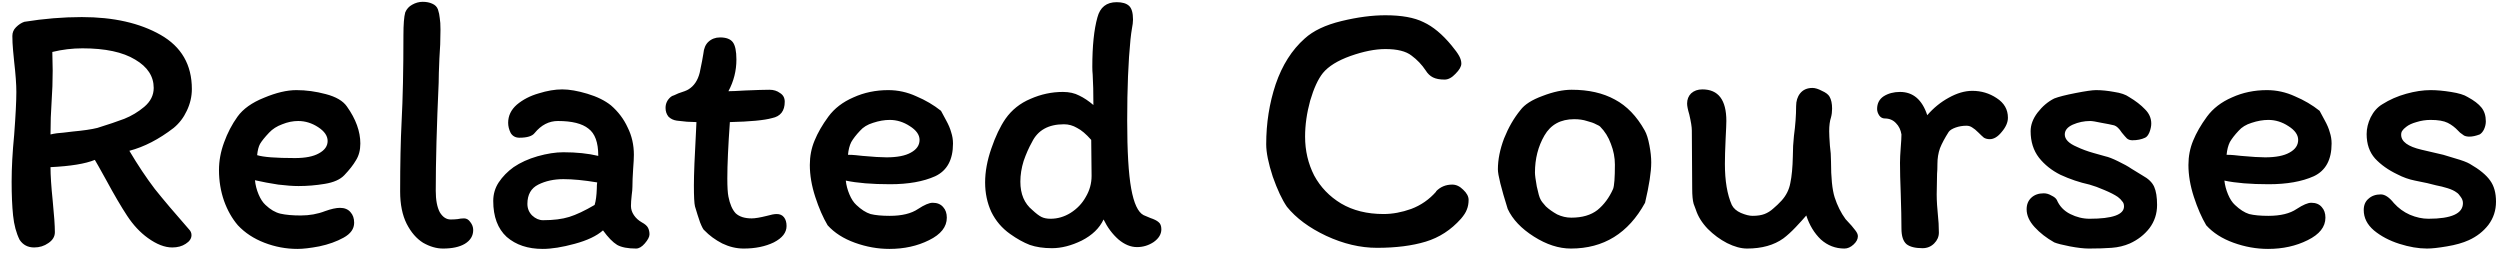 <svg width="172" height="18" viewBox="0 0 172 18" fill="none" xmlns="http://www.w3.org/2000/svg">
<path d="M8.9 10.375C9.483 11.358 10.067 12.233 10.65 13C11.25 13.75 12.033 14.675 13 15.775C13.117 15.892 13.175 16.025 13.175 16.175C13.175 16.408 13.042 16.608 12.775 16.775C12.525 16.942 12.217 17.025 11.85 17.025C11.333 17.025 10.775 16.808 10.175 16.375C9.642 15.992 9.167 15.483 8.75 14.85C8.333 14.217 7.85 13.392 7.3 12.375C6.867 11.592 6.608 11.133 6.525 11C5.875 11.267 4.858 11.433 3.475 11.5C3.475 12.067 3.525 12.833 3.625 13.8C3.725 14.8 3.775 15.525 3.775 15.975C3.775 16.275 3.625 16.525 3.325 16.725C3.042 16.925 2.717 17.025 2.35 17.025C1.917 17.025 1.583 16.85 1.35 16.5C1.117 16.033 0.967 15.475 0.9 14.825C0.833 14.175 0.8 13.4 0.8 12.5C0.8 11.55 0.858 10.475 0.975 9.275C1.075 7.942 1.125 6.958 1.125 6.325C1.125 5.808 1.075 5.117 0.975 4.25C0.958 4.1 0.933 3.842 0.9 3.475C0.867 3.108 0.85 2.775 0.85 2.475C0.85 2.242 0.933 2.042 1.1 1.875C1.283 1.692 1.475 1.567 1.675 1.5C3.025 1.283 4.342 1.175 5.625 1.175C7.808 1.175 9.617 1.583 11.05 2.4C12.483 3.217 13.2 4.458 13.2 6.125C13.2 6.642 13.083 7.142 12.85 7.625C12.633 8.092 12.333 8.483 11.95 8.8C10.933 9.583 9.917 10.108 8.9 10.375ZM10.575 6.05C10.575 5.25 10.15 4.6 9.3 4.1C8.45 3.583 7.242 3.325 5.675 3.325C4.975 3.325 4.283 3.408 3.6 3.575L3.625 4.85C3.625 5.583 3.6 6.3 3.55 7C3.5 7.7 3.475 8.45 3.475 9.25C3.758 9.183 4.058 9.142 4.375 9.125C4.692 9.092 4.9 9.067 5 9.05C5.733 8.983 6.3 8.9 6.7 8.8C7.45 8.567 8.067 8.358 8.55 8.175C9.05 7.975 9.508 7.7 9.925 7.35C10.358 6.983 10.575 6.55 10.575 6.05ZM15.066 11.7C15.066 11.067 15.183 10.433 15.416 9.8C15.65 9.15 15.958 8.558 16.341 8.025C16.725 7.492 17.333 7.058 18.166 6.725C19 6.375 19.741 6.2 20.391 6.2C21.058 6.2 21.733 6.292 22.416 6.475C23.116 6.658 23.6 6.942 23.866 7.325C24.483 8.192 24.791 9.042 24.791 9.875C24.791 10.325 24.691 10.708 24.491 11.025C24.308 11.342 24.041 11.683 23.691 12.05C23.408 12.35 22.958 12.55 22.341 12.65C21.741 12.75 21.141 12.8 20.541 12.8C20.158 12.8 19.691 12.767 19.141 12.7C18.591 12.617 18.058 12.517 17.541 12.4C17.575 12.733 17.658 13.058 17.791 13.375C17.925 13.692 18.083 13.933 18.266 14.1C18.6 14.417 18.941 14.617 19.291 14.7C19.658 14.783 20.125 14.825 20.691 14.825C21.291 14.825 21.85 14.725 22.366 14.525C22.783 14.375 23.125 14.3 23.391 14.3C23.708 14.3 23.95 14.4 24.116 14.6C24.283 14.783 24.366 15.025 24.366 15.325C24.366 15.742 24.125 16.083 23.641 16.35C23.158 16.617 22.6 16.817 21.966 16.95C21.35 17.067 20.85 17.125 20.466 17.125C19.683 17.125 18.925 16.983 18.191 16.7C17.458 16.417 16.85 16.017 16.366 15.5C15.966 15.033 15.65 14.475 15.416 13.825C15.183 13.158 15.066 12.45 15.066 11.7ZM20.516 8.325C20.15 8.325 19.783 8.4 19.416 8.55C19.05 8.683 18.75 8.875 18.516 9.125C18.216 9.442 18.008 9.7 17.891 9.9C17.791 10.083 17.725 10.342 17.691 10.675C18.108 10.808 18.975 10.875 20.291 10.875C21.008 10.875 21.558 10.767 21.941 10.55C22.341 10.333 22.541 10.05 22.541 9.7C22.541 9.35 22.325 9.033 21.891 8.75C21.458 8.467 21 8.325 20.516 8.325ZM29.98 13.125C29.98 13.758 30.072 14.25 30.256 14.6C30.456 14.933 30.706 15.1 31.006 15.1C31.172 15.1 31.331 15.092 31.48 15.075C31.631 15.042 31.78 15.025 31.93 15.025C32.097 15.025 32.239 15.108 32.355 15.275C32.489 15.442 32.556 15.625 32.556 15.825C32.556 16.225 32.364 16.542 31.98 16.775C31.614 16.992 31.114 17.1 30.48 17.1C30.03 17.1 29.572 16.967 29.105 16.7C28.655 16.417 28.28 15.983 27.98 15.4C27.68 14.8 27.53 14.058 27.53 13.175C27.53 11.275 27.564 9.667 27.631 8.35C27.714 6.783 27.756 4.808 27.756 2.425C27.756 1.675 27.797 1.15 27.881 0.85C27.98 0.617 28.139 0.442 28.355 0.325C28.589 0.192 28.831 0.125 29.081 0.125C29.331 0.125 29.547 0.167 29.73 0.25C29.93 0.333 30.064 0.467 30.131 0.65C30.197 0.85 30.239 1.05 30.256 1.25C30.289 1.433 30.305 1.7 30.305 2.05C30.305 2.733 30.28 3.392 30.23 4.025C30.197 4.792 30.18 5.35 30.18 5.7C30.047 8.633 29.98 11.108 29.98 13.125ZM43.761 17.1C43.194 17.1 42.761 17.017 42.461 16.85C42.16 16.667 41.836 16.333 41.486 15.85C41.052 16.233 40.402 16.542 39.535 16.775C38.685 17.008 37.952 17.125 37.336 17.125C36.319 17.125 35.494 16.85 34.861 16.3C34.244 15.733 33.935 14.908 33.935 13.825C33.935 13.358 34.06 12.933 34.31 12.55C34.577 12.15 34.919 11.8 35.336 11.5C35.802 11.183 36.352 10.933 36.986 10.75C37.636 10.567 38.227 10.475 38.761 10.475C39.66 10.475 40.461 10.558 41.16 10.725V10.7C41.16 9.8 40.935 9.183 40.486 8.85C40.052 8.5 39.352 8.325 38.386 8.325C37.769 8.325 37.236 8.6 36.785 9.15C36.619 9.367 36.269 9.475 35.736 9.475C35.469 9.475 35.269 9.367 35.136 9.15C35.019 8.917 34.961 8.683 34.961 8.45C34.961 7.967 35.16 7.55 35.56 7.2C35.977 6.85 36.477 6.592 37.06 6.425C37.644 6.242 38.185 6.15 38.685 6.15C39.169 6.15 39.744 6.25 40.41 6.45C41.077 6.65 41.619 6.917 42.035 7.25C42.535 7.683 42.919 8.192 43.185 8.775C43.469 9.342 43.611 9.967 43.611 10.65C43.611 10.867 43.594 11.192 43.56 11.625C43.527 12.125 43.511 12.533 43.511 12.85C43.511 13 43.494 13.192 43.461 13.425C43.427 13.725 43.41 13.975 43.41 14.175C43.41 14.392 43.477 14.6 43.611 14.8C43.744 15 43.927 15.167 44.16 15.3C44.377 15.417 44.519 15.542 44.586 15.675C44.652 15.808 44.685 15.958 44.685 16.125C44.685 16.292 44.577 16.5 44.361 16.75C44.16 16.983 43.961 17.1 43.761 17.1ZM38.761 12.325C38.111 12.325 37.535 12.45 37.035 12.7C36.535 12.95 36.285 13.392 36.285 14.025C36.285 14.342 36.394 14.608 36.611 14.825C36.844 15.042 37.094 15.15 37.361 15.15C38.077 15.15 38.677 15.075 39.16 14.925C39.644 14.775 40.227 14.5 40.91 14.1C40.994 13.833 41.044 13.458 41.06 12.975C41.06 12.792 41.069 12.65 41.086 12.55C40.185 12.4 39.41 12.325 38.761 12.325ZM46.565 8.3C46.332 8.267 46.14 8.175 45.99 8.025C45.857 7.858 45.79 7.658 45.79 7.425C45.79 7.125 45.907 6.875 46.14 6.675C46.19 6.625 46.274 6.583 46.39 6.55C46.507 6.5 46.599 6.458 46.665 6.425C47.032 6.308 47.265 6.217 47.365 6.15C47.749 5.917 48.007 5.533 48.14 5C48.274 4.367 48.357 3.933 48.39 3.7C48.424 3.333 48.54 3.058 48.74 2.875C48.957 2.675 49.224 2.575 49.54 2.575C49.957 2.575 50.249 2.683 50.415 2.9C50.582 3.117 50.665 3.517 50.665 4.1C50.665 4.867 50.482 5.592 50.115 6.275C50.349 6.275 50.732 6.258 51.265 6.225C52.065 6.192 52.624 6.175 52.94 6.175C53.224 6.175 53.465 6.25 53.665 6.4C53.882 6.533 53.99 6.733 53.99 7C53.99 7.633 53.699 8.008 53.115 8.125C52.582 8.275 51.615 8.367 50.215 8.4C50.099 10.033 50.04 11.325 50.04 12.275C50.04 12.858 50.065 13.275 50.115 13.525C50.215 14.042 50.382 14.425 50.615 14.675C50.865 14.908 51.232 15.025 51.715 15.025C51.949 15.025 52.299 14.967 52.765 14.85C53.049 14.767 53.274 14.725 53.44 14.725C53.657 14.725 53.824 14.8 53.94 14.95C54.057 15.1 54.115 15.3 54.115 15.55C54.115 16 53.824 16.375 53.24 16.675C52.657 16.958 51.965 17.1 51.165 17.1C50.665 17.1 50.174 16.983 49.69 16.75C49.207 16.5 48.799 16.2 48.465 15.85C48.399 15.817 48.299 15.633 48.165 15.3C48.049 14.967 47.932 14.6 47.815 14.2C47.765 14 47.74 13.517 47.74 12.75C47.74 12.017 47.79 10.75 47.89 8.95L47.915 8.4C47.799 8.4 47.582 8.392 47.265 8.375C46.949 8.342 46.715 8.317 46.565 8.3ZM55.716 11.35C55.716 10.75 55.824 10.192 56.041 9.675C56.258 9.142 56.574 8.592 56.991 8.025C57.407 7.458 57.983 7.017 58.716 6.7C59.449 6.367 60.249 6.2 61.116 6.2C61.782 6.2 62.424 6.342 63.041 6.625C63.674 6.892 64.241 7.225 64.741 7.625C64.808 7.742 64.924 7.958 65.091 8.275C65.257 8.575 65.374 8.85 65.441 9.1C65.524 9.35 65.566 9.608 65.566 9.875C65.566 10.992 65.157 11.742 64.341 12.125C63.524 12.492 62.491 12.675 61.241 12.675C59.991 12.675 58.974 12.592 58.191 12.425C58.224 12.742 58.307 13.058 58.441 13.375C58.574 13.692 58.733 13.933 58.916 14.1C59.249 14.417 59.574 14.625 59.891 14.725C60.224 14.808 60.666 14.85 61.216 14.85C62.049 14.85 62.699 14.692 63.166 14.375C63.599 14.092 63.932 13.95 64.166 13.95C64.483 13.95 64.724 14.05 64.891 14.25C65.058 14.433 65.141 14.675 65.141 14.975C65.141 15.608 64.733 16.125 63.916 16.525C63.116 16.925 62.208 17.125 61.191 17.125C60.391 17.125 59.599 16.983 58.816 16.7C58.032 16.417 57.407 16.017 56.941 15.5C56.624 14.967 56.341 14.317 56.091 13.55C55.841 12.783 55.716 12.05 55.716 11.35ZM61.216 8.25C60.849 8.25 60.466 8.317 60.066 8.45C59.682 8.567 59.383 8.75 59.166 9C58.899 9.283 58.699 9.542 58.566 9.775C58.449 10.008 58.374 10.3 58.341 10.65C58.524 10.65 58.699 10.658 58.866 10.675C59.032 10.692 59.191 10.708 59.341 10.725C60.074 10.792 60.624 10.825 60.991 10.825C61.724 10.825 62.282 10.717 62.666 10.5C63.066 10.283 63.266 9.992 63.266 9.625C63.266 9.275 63.041 8.958 62.591 8.675C62.157 8.392 61.699 8.25 61.216 8.25ZM77.951 1.35C77.951 1.517 77.926 1.725 77.876 1.975C77.86 2.075 77.843 2.183 77.826 2.3C77.81 2.417 77.793 2.558 77.776 2.725C77.626 4.225 77.551 6.083 77.551 8.3C77.551 10.4 77.643 11.958 77.826 12.975C78.01 13.992 78.293 14.6 78.676 14.8L79.151 15C79.401 15.083 79.585 15.175 79.701 15.275C79.835 15.375 79.901 15.542 79.901 15.775C79.901 16.108 79.726 16.4 79.376 16.65C79.026 16.883 78.643 17 78.226 17C77.793 17 77.368 16.825 76.951 16.475C76.535 16.108 76.193 15.65 75.926 15.1C75.643 15.7 75.143 16.183 74.426 16.55C73.71 16.9 73.026 17.075 72.376 17.075C71.793 17.075 71.285 17 70.851 16.85C70.418 16.683 69.968 16.433 69.501 16.1C68.935 15.7 68.501 15.192 68.201 14.575C67.918 13.958 67.776 13.283 67.776 12.55C67.776 11.817 67.918 11.042 68.201 10.225C68.485 9.392 68.81 8.708 69.176 8.175C69.61 7.558 70.185 7.1 70.901 6.8C71.618 6.483 72.36 6.325 73.126 6.325C73.56 6.325 73.935 6.408 74.251 6.575C74.568 6.725 74.893 6.942 75.226 7.225C75.226 6.392 75.21 5.692 75.176 5.125C75.16 4.975 75.151 4.8 75.151 4.6C75.151 3.167 75.268 2.033 75.501 1.2C75.685 0.5 76.126 0.15 76.826 0.15C77.21 0.15 77.493 0.233 77.676 0.4C77.86 0.567 77.951 0.883 77.951 1.35ZM70.201 12.5C70.201 13.35 70.476 14 71.026 14.45C71.276 14.683 71.485 14.842 71.651 14.925C71.818 15.008 72.026 15.05 72.276 15.05C72.76 15.05 73.218 14.917 73.651 14.65C74.101 14.367 74.451 14 74.701 13.55C74.968 13.1 75.101 12.617 75.101 12.1L75.076 9.625C74.726 9.225 74.401 8.95 74.101 8.8C73.818 8.633 73.518 8.55 73.201 8.55C72.135 8.55 71.401 8.958 71.001 9.775C70.785 10.158 70.593 10.592 70.426 11.075C70.276 11.558 70.201 12.033 70.201 12.5ZM99.865 3.125C100.115 3.425 100.29 3.667 100.39 3.85C100.49 4.033 100.54 4.208 100.54 4.375C100.54 4.575 100.407 4.808 100.14 5.075C99.89 5.342 99.64 5.475 99.39 5.475C99.057 5.475 98.79 5.425 98.59 5.325C98.39 5.225 98.224 5.067 98.09 4.85C97.824 4.45 97.499 4.108 97.115 3.825C96.732 3.525 96.132 3.375 95.315 3.375C94.615 3.375 93.815 3.533 92.915 3.85C92.032 4.167 91.399 4.558 91.015 5.025C90.682 5.442 90.39 6.075 90.14 6.925C89.907 7.775 89.79 8.6 89.79 9.4C89.79 10.367 89.999 11.258 90.415 12.075C90.849 12.875 91.465 13.517 92.265 14C93.082 14.483 94.057 14.725 95.19 14.725C95.807 14.725 96.44 14.608 97.09 14.375C97.757 14.125 98.332 13.725 98.815 13.175H98.79C99.09 12.858 99.465 12.7 99.915 12.7C100.182 12.7 100.432 12.817 100.665 13.05C100.915 13.283 101.04 13.517 101.04 13.75C101.04 14 100.999 14.225 100.915 14.425C100.849 14.608 100.715 14.817 100.515 15.05C99.832 15.817 99.024 16.342 98.09 16.625C97.157 16.908 96.04 17.05 94.74 17.05C93.59 17.05 92.424 16.775 91.24 16.225C90.074 15.675 89.174 15.008 88.54 14.225C88.207 13.742 87.882 13.05 87.565 12.15C87.265 11.233 87.115 10.492 87.115 9.925C87.115 8.475 87.332 7.1 87.765 5.8C88.215 4.483 88.882 3.433 89.765 2.65C90.349 2.117 91.19 1.717 92.29 1.45C93.39 1.183 94.399 1.05 95.315 1.05C96.432 1.05 97.307 1.208 97.94 1.525C98.59 1.825 99.232 2.358 99.865 3.125ZM113.155 8.975C113.288 9.208 113.396 9.55 113.48 10C113.563 10.433 113.605 10.825 113.605 11.175C113.605 11.825 113.463 12.75 113.18 13.95C112.03 16.05 110.33 17.1 108.08 17.1C107.246 17.1 106.396 16.825 105.53 16.275C104.663 15.725 104.063 15.092 103.73 14.375C103.28 12.942 103.055 12.033 103.055 11.65C103.055 10.983 103.196 10.275 103.48 9.525C103.78 8.775 104.155 8.125 104.605 7.575C104.888 7.192 105.396 6.867 106.13 6.6C106.863 6.317 107.53 6.175 108.13 6.175C109.296 6.175 110.288 6.4 111.105 6.85C111.921 7.283 112.605 7.992 113.155 8.975ZM110.98 13C111.063 12.783 111.105 12.225 111.105 11.325C111.105 10.842 111.013 10.367 110.83 9.9C110.663 9.433 110.413 9.033 110.08 8.7C110.046 8.667 109.955 8.617 109.805 8.55C109.655 8.467 109.446 8.392 109.18 8.325C108.93 8.242 108.638 8.2 108.305 8.2C107.371 8.2 106.688 8.575 106.255 9.325C105.821 10.075 105.605 10.925 105.605 11.875C105.605 12.042 105.646 12.358 105.73 12.825C105.83 13.292 105.913 13.583 105.98 13.7C106.03 13.817 106.155 13.983 106.355 14.2C106.571 14.4 106.83 14.583 107.13 14.75C107.446 14.9 107.771 14.975 108.105 14.975C108.855 14.975 109.455 14.8 109.905 14.45C110.355 14.083 110.713 13.6 110.98 13ZM117.123 6.15C118.223 6.15 118.773 6.875 118.773 8.325C118.773 8.508 118.756 8.917 118.723 9.55C118.689 10.283 118.673 10.858 118.673 11.275C118.673 12.442 118.831 13.383 119.148 14.1C119.264 14.333 119.473 14.517 119.773 14.65C120.089 14.783 120.356 14.85 120.573 14.85C120.906 14.85 121.181 14.808 121.398 14.725C121.614 14.642 121.814 14.517 121.998 14.35C122.198 14.183 122.389 14 122.573 13.8C122.889 13.45 123.089 13.05 123.173 12.6C123.273 12.133 123.331 11.517 123.348 10.75C123.348 10.267 123.373 9.8 123.423 9.35C123.523 8.617 123.573 7.933 123.573 7.3C123.573 6.95 123.664 6.658 123.848 6.425C124.048 6.175 124.331 6.05 124.698 6.05C124.881 6.05 125.098 6.117 125.348 6.25C125.614 6.367 125.789 6.5 125.873 6.65C125.989 6.85 126.048 7.125 126.048 7.475C126.048 7.692 126.023 7.892 125.973 8.075C125.889 8.325 125.848 8.642 125.848 9.025C125.848 9.225 125.864 9.558 125.898 10.025C125.948 10.375 125.973 10.733 125.973 11.1C125.973 12.217 126.056 13.042 126.223 13.575C126.406 14.142 126.656 14.642 126.973 15.075C127.306 15.425 127.531 15.683 127.648 15.85C127.764 16 127.823 16.133 127.823 16.25C127.823 16.45 127.723 16.642 127.523 16.825C127.323 17.008 127.114 17.1 126.898 17.1C126.281 17.1 125.739 16.892 125.273 16.475C124.823 16.042 124.489 15.492 124.273 14.825C124.089 15.042 123.848 15.308 123.548 15.625C123.248 15.942 122.964 16.2 122.698 16.4C122.048 16.867 121.214 17.1 120.198 17.1C119.781 17.1 119.323 16.975 118.823 16.725C118.339 16.475 117.898 16.15 117.498 15.75C117.098 15.333 116.823 14.892 116.673 14.425C116.656 14.392 116.606 14.258 116.523 14.025C116.456 13.792 116.423 13.442 116.423 12.975L116.398 8.975C116.398 8.742 116.339 8.375 116.223 7.875C116.123 7.542 116.073 7.292 116.073 7.125C116.073 6.842 116.164 6.608 116.348 6.425C116.548 6.242 116.806 6.15 117.123 6.15ZM133.395 16C133.395 16.283 133.287 16.533 133.07 16.75C132.853 16.967 132.587 17.075 132.27 17.075C131.77 17.075 131.403 16.983 131.17 16.8C130.937 16.6 130.82 16.242 130.82 15.725C130.82 15.108 130.803 14.3 130.77 13.3C130.737 12.467 130.72 11.767 130.72 11.2C130.72 10.933 130.737 10.583 130.77 10.15C130.803 9.75 130.82 9.45 130.82 9.25C130.77 8.933 130.645 8.675 130.445 8.475C130.245 8.258 129.987 8.15 129.67 8.15C129.52 8.15 129.395 8.083 129.295 7.95C129.195 7.8 129.145 7.65 129.145 7.5C129.145 7.117 129.295 6.825 129.595 6.625C129.912 6.425 130.287 6.325 130.72 6.325C131.62 6.325 132.245 6.858 132.595 7.925C133.028 7.425 133.52 7.025 134.07 6.725C134.637 6.408 135.178 6.25 135.695 6.25C136.312 6.25 136.87 6.417 137.37 6.75C137.887 7.083 138.145 7.533 138.145 8.1C138.145 8.417 138.003 8.742 137.72 9.075C137.453 9.408 137.178 9.575 136.895 9.575C136.745 9.575 136.612 9.542 136.495 9.475C136.395 9.392 136.27 9.275 136.12 9.125C135.953 8.958 135.812 8.842 135.695 8.775C135.578 8.692 135.445 8.65 135.295 8.65C135.028 8.65 134.778 8.692 134.545 8.775C134.312 8.858 134.153 8.958 134.07 9.075C133.803 9.492 133.603 9.867 133.47 10.2C133.353 10.533 133.295 10.892 133.295 11.275C133.295 11.558 133.287 11.783 133.27 11.95L133.245 13.375C133.245 13.592 133.253 13.833 133.27 14.1C133.287 14.367 133.303 14.567 133.32 14.7C133.37 15.15 133.395 15.583 133.395 16ZM146.632 11.6C146.765 11.683 147.023 11.842 147.407 12.075C147.807 12.292 148.073 12.55 148.207 12.85C148.34 13.15 148.407 13.567 148.407 14.1C148.407 14.7 148.232 15.233 147.882 15.7C147.532 16.15 147.082 16.5 146.532 16.75C146.148 16.917 145.732 17.017 145.282 17.05C144.848 17.083 144.323 17.1 143.707 17.1C143.373 17.1 142.94 17.05 142.407 16.95C141.89 16.85 141.532 16.758 141.332 16.675C140.798 16.375 140.348 16.025 139.982 15.625C139.615 15.225 139.432 14.817 139.432 14.4C139.432 14.067 139.54 13.8 139.757 13.6C139.973 13.4 140.257 13.3 140.607 13.3C140.79 13.3 140.965 13.35 141.132 13.45C141.315 13.533 141.44 13.633 141.507 13.75C141.69 14.183 141.998 14.508 142.432 14.725C142.865 14.942 143.307 15.05 143.757 15.05C145.34 15.05 146.132 14.767 146.132 14.2C146.132 14.05 146.09 13.933 146.007 13.85C145.94 13.75 145.84 13.65 145.707 13.55C145.49 13.4 145.182 13.242 144.782 13.075C144.398 12.908 144.057 12.783 143.757 12.7C143.073 12.55 142.407 12.325 141.757 12.025C141.157 11.725 140.665 11.333 140.282 10.85C139.898 10.35 139.707 9.742 139.707 9.025C139.707 8.592 139.865 8.167 140.182 7.75C140.515 7.317 140.898 6.992 141.332 6.775C141.632 6.658 142.123 6.533 142.807 6.4C143.49 6.267 143.957 6.2 144.207 6.2C144.59 6.2 145.007 6.242 145.457 6.325C145.907 6.392 146.248 6.508 146.482 6.675C146.932 6.942 147.298 7.225 147.582 7.525C147.865 7.808 148.007 8.133 148.007 8.5C148.007 8.683 147.965 8.883 147.882 9.1C147.798 9.3 147.698 9.425 147.582 9.475C147.332 9.592 147.04 9.65 146.707 9.65C146.557 9.65 146.432 9.608 146.332 9.525C146.248 9.442 146.132 9.308 145.982 9.125C145.798 8.842 145.623 8.675 145.457 8.625C145.257 8.575 144.965 8.517 144.582 8.45C144.198 8.367 143.94 8.325 143.807 8.325C143.39 8.325 142.99 8.408 142.607 8.575C142.24 8.742 142.057 8.967 142.057 9.25C142.057 9.583 142.332 9.867 142.882 10.1C143.232 10.267 143.615 10.408 144.032 10.525C144.465 10.642 144.732 10.717 144.832 10.75C145.065 10.8 145.365 10.917 145.732 11.1C146.115 11.283 146.415 11.45 146.632 11.6ZM150.564 11.35C150.564 10.75 150.673 10.192 150.889 9.675C151.106 9.142 151.423 8.592 151.839 8.025C152.256 7.458 152.831 7.017 153.564 6.7C154.298 6.367 155.098 6.2 155.964 6.2C156.631 6.2 157.273 6.342 157.889 6.625C158.523 6.892 159.089 7.225 159.589 7.625C159.656 7.742 159.773 7.958 159.939 8.275C160.106 8.575 160.223 8.85 160.289 9.1C160.373 9.35 160.414 9.608 160.414 9.875C160.414 10.992 160.006 11.742 159.189 12.125C158.373 12.492 157.339 12.675 156.089 12.675C154.839 12.675 153.823 12.592 153.039 12.425C153.073 12.742 153.156 13.058 153.289 13.375C153.423 13.692 153.581 13.933 153.764 14.1C154.098 14.417 154.423 14.625 154.739 14.725C155.073 14.808 155.514 14.85 156.064 14.85C156.898 14.85 157.548 14.692 158.014 14.375C158.448 14.092 158.781 13.95 159.014 13.95C159.331 13.95 159.573 14.05 159.739 14.25C159.906 14.433 159.989 14.675 159.989 14.975C159.989 15.608 159.581 16.125 158.764 16.525C157.964 16.925 157.056 17.125 156.039 17.125C155.239 17.125 154.448 16.983 153.664 16.7C152.881 16.417 152.256 16.017 151.789 15.5C151.473 14.967 151.189 14.317 150.939 13.55C150.689 12.783 150.564 12.05 150.564 11.35ZM156.064 8.25C155.698 8.25 155.314 8.317 154.914 8.45C154.531 8.567 154.231 8.75 154.014 9C153.748 9.283 153.548 9.542 153.414 9.775C153.298 10.008 153.223 10.3 153.189 10.65C153.373 10.65 153.548 10.658 153.714 10.675C153.881 10.692 154.039 10.708 154.189 10.725C154.923 10.792 155.473 10.825 155.839 10.825C156.573 10.825 157.131 10.717 157.514 10.5C157.914 10.283 158.114 9.992 158.114 9.625C158.114 9.275 157.889 8.958 157.439 8.675C157.006 8.392 156.548 8.25 156.064 8.25ZM169.925 11.275C170.592 11.658 171.058 12.042 171.325 12.425C171.592 12.792 171.725 13.275 171.725 13.875C171.725 14.475 171.55 15.008 171.2 15.475C170.85 15.925 170.4 16.275 169.85 16.525C169.45 16.708 168.95 16.85 168.35 16.95C167.767 17.05 167.308 17.1 166.975 17.1C166.392 17.1 165.758 16.992 165.075 16.775C164.392 16.558 163.808 16.25 163.325 15.85C162.858 15.45 162.625 14.983 162.625 14.45C162.625 14.117 162.733 13.858 162.95 13.675C163.167 13.475 163.45 13.375 163.8 13.375C164.083 13.375 164.383 13.575 164.7 13.975C165.017 14.325 165.383 14.592 165.8 14.775C166.233 14.958 166.658 15.05 167.075 15.05C168.658 15.05 169.45 14.692 169.45 13.975C169.45 13.825 169.4 13.683 169.3 13.55C169.2 13.4 169.108 13.3 169.025 13.25C168.875 13.133 168.667 13.033 168.4 12.95C168.133 12.867 167.867 12.8 167.6 12.75C167.333 12.683 167.133 12.633 167 12.6C166.867 12.567 166.583 12.508 166.15 12.425C165.733 12.342 165.333 12.2 164.95 12C164.317 11.7 163.8 11.333 163.4 10.9C163.017 10.467 162.825 9.908 162.825 9.225C162.825 8.842 162.917 8.458 163.1 8.075C163.3 7.675 163.567 7.375 163.9 7.175C164.4 6.858 164.95 6.617 165.55 6.45C166.15 6.283 166.708 6.2 167.225 6.2C167.642 6.2 168.108 6.242 168.625 6.325C169.158 6.408 169.542 6.525 169.775 6.675C170.208 6.908 170.525 7.15 170.725 7.4C170.925 7.65 171.025 7.967 171.025 8.35C171.025 8.533 170.983 8.717 170.9 8.9C170.817 9.067 170.717 9.183 170.6 9.25C170.333 9.35 170.1 9.4 169.9 9.4C169.75 9.4 169.625 9.375 169.525 9.325C169.425 9.258 169.333 9.192 169.25 9.125C169.183 9.058 169.142 9.017 169.125 9C168.908 8.767 168.667 8.583 168.4 8.45C168.133 8.317 167.742 8.25 167.225 8.25C166.892 8.25 166.567 8.3 166.25 8.4C165.95 8.483 165.717 8.592 165.55 8.725C165.417 8.825 165.325 8.917 165.275 9C165.225 9.067 165.2 9.158 165.2 9.275C165.2 9.742 165.667 10.083 166.6 10.3C167.55 10.517 168.05 10.633 168.1 10.65C168.2 10.683 168.475 10.767 168.925 10.9C169.392 11.033 169.725 11.158 169.925 11.275Z" fill="black"/>
</svg>

